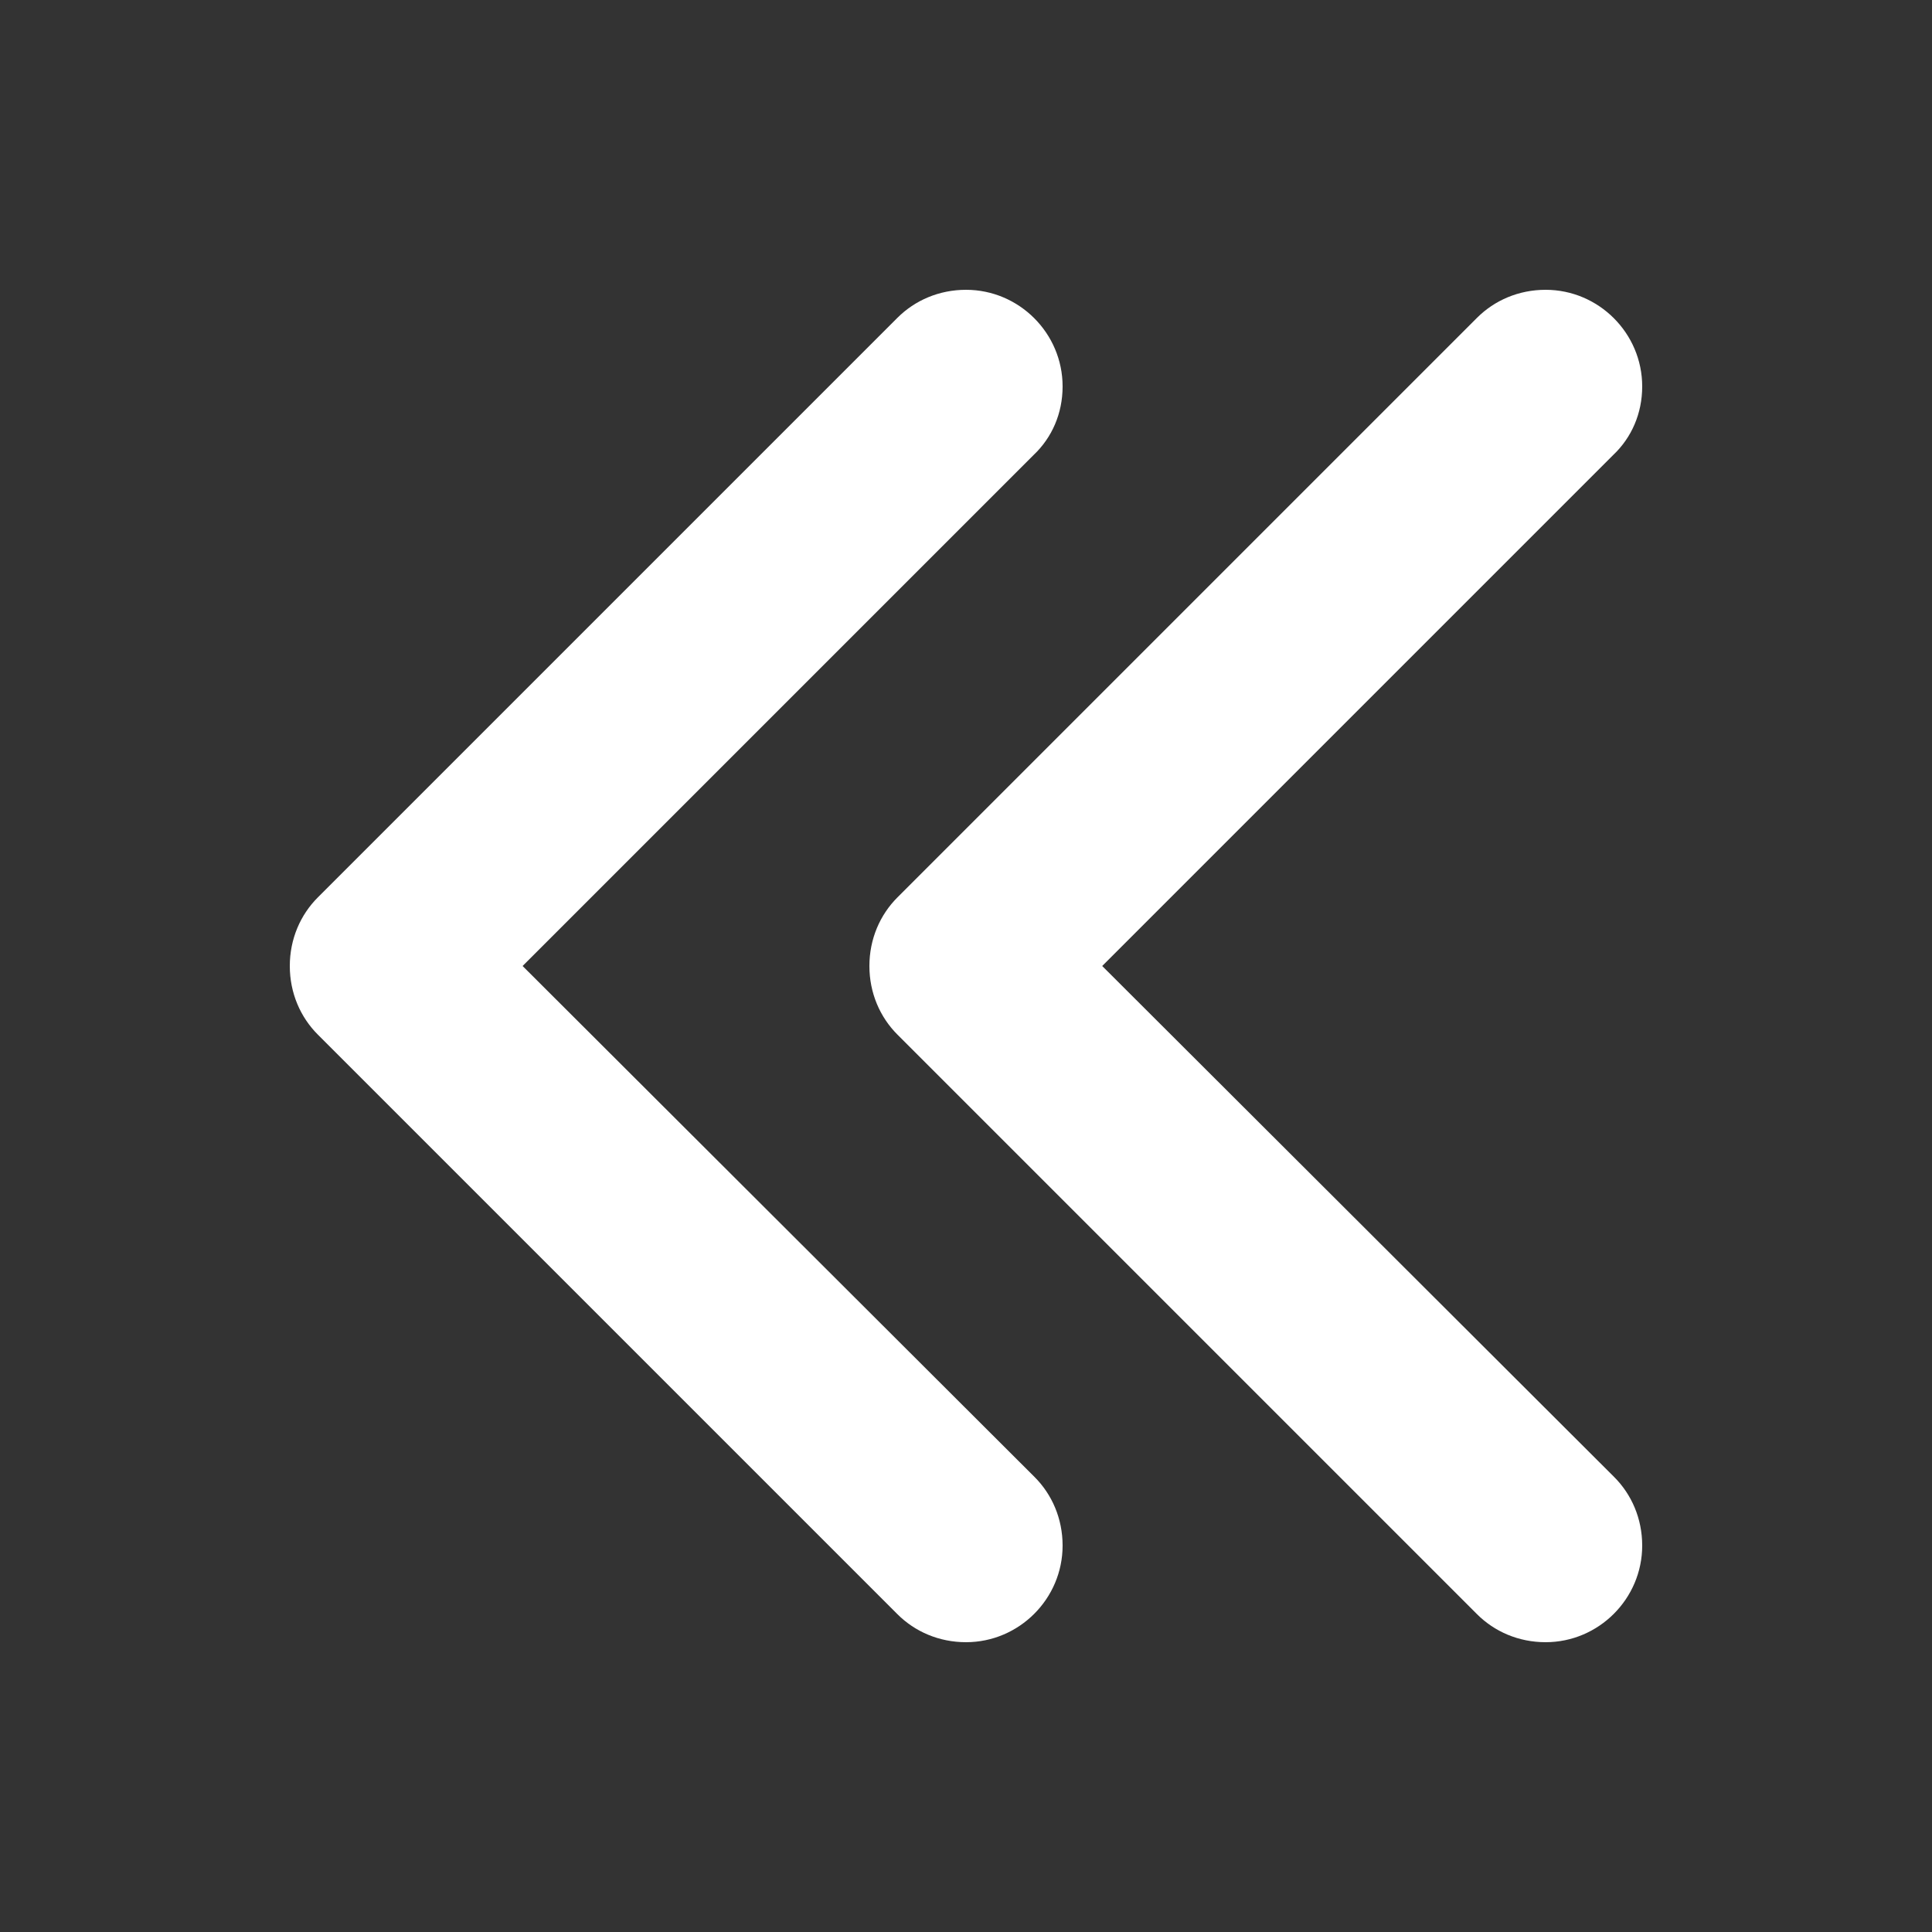 <svg version="1.1" xmlns="http://www.w3.org/2000/svg" width="20px" height="20px" viewBox="0 0 20 20" xml:space="preserve">
    <rect x="0" y="0" width="20" height="20" fill="#333333" stroke="none"/>
    <path fill="#fff" fill-rule="evenodd" clip-rule="evenodd" d="M5.41,10l5.29-5.29C10.89,4.53,11,4.28,11,4c0-0.55-0.45-1-1-1
        C9.72,3,9.47,3.11,9.29,3.29l-6,6C3.11,9.47,3,9.72,3,10c0,0.28,0.11,0.53,0.29,0.71l6,6C9.47,16.89,9.72,17,10,17
        c0.55,0,1-0.45,1-1c0-0.28-0.11-0.53-0.29-0.71L5.41,10z M11.41,10l5.29-5.29C16.89,4.53,17,4.28,17,4c0-0.55-0.45-1-1-1
        c-0.28,0-0.53,0.11-0.71,0.29l-6,6C9.11,9.47,9,9.72,9,10c0,0.28,0.11,0.53,0.29,0.71l6,6C15.47,16.89,15.72,17,16,17
        c0.55,0,1-0.45,1-1c0-0.28-0.11-0.53-0.29-0.71L11.41,10z"/>
</svg>
